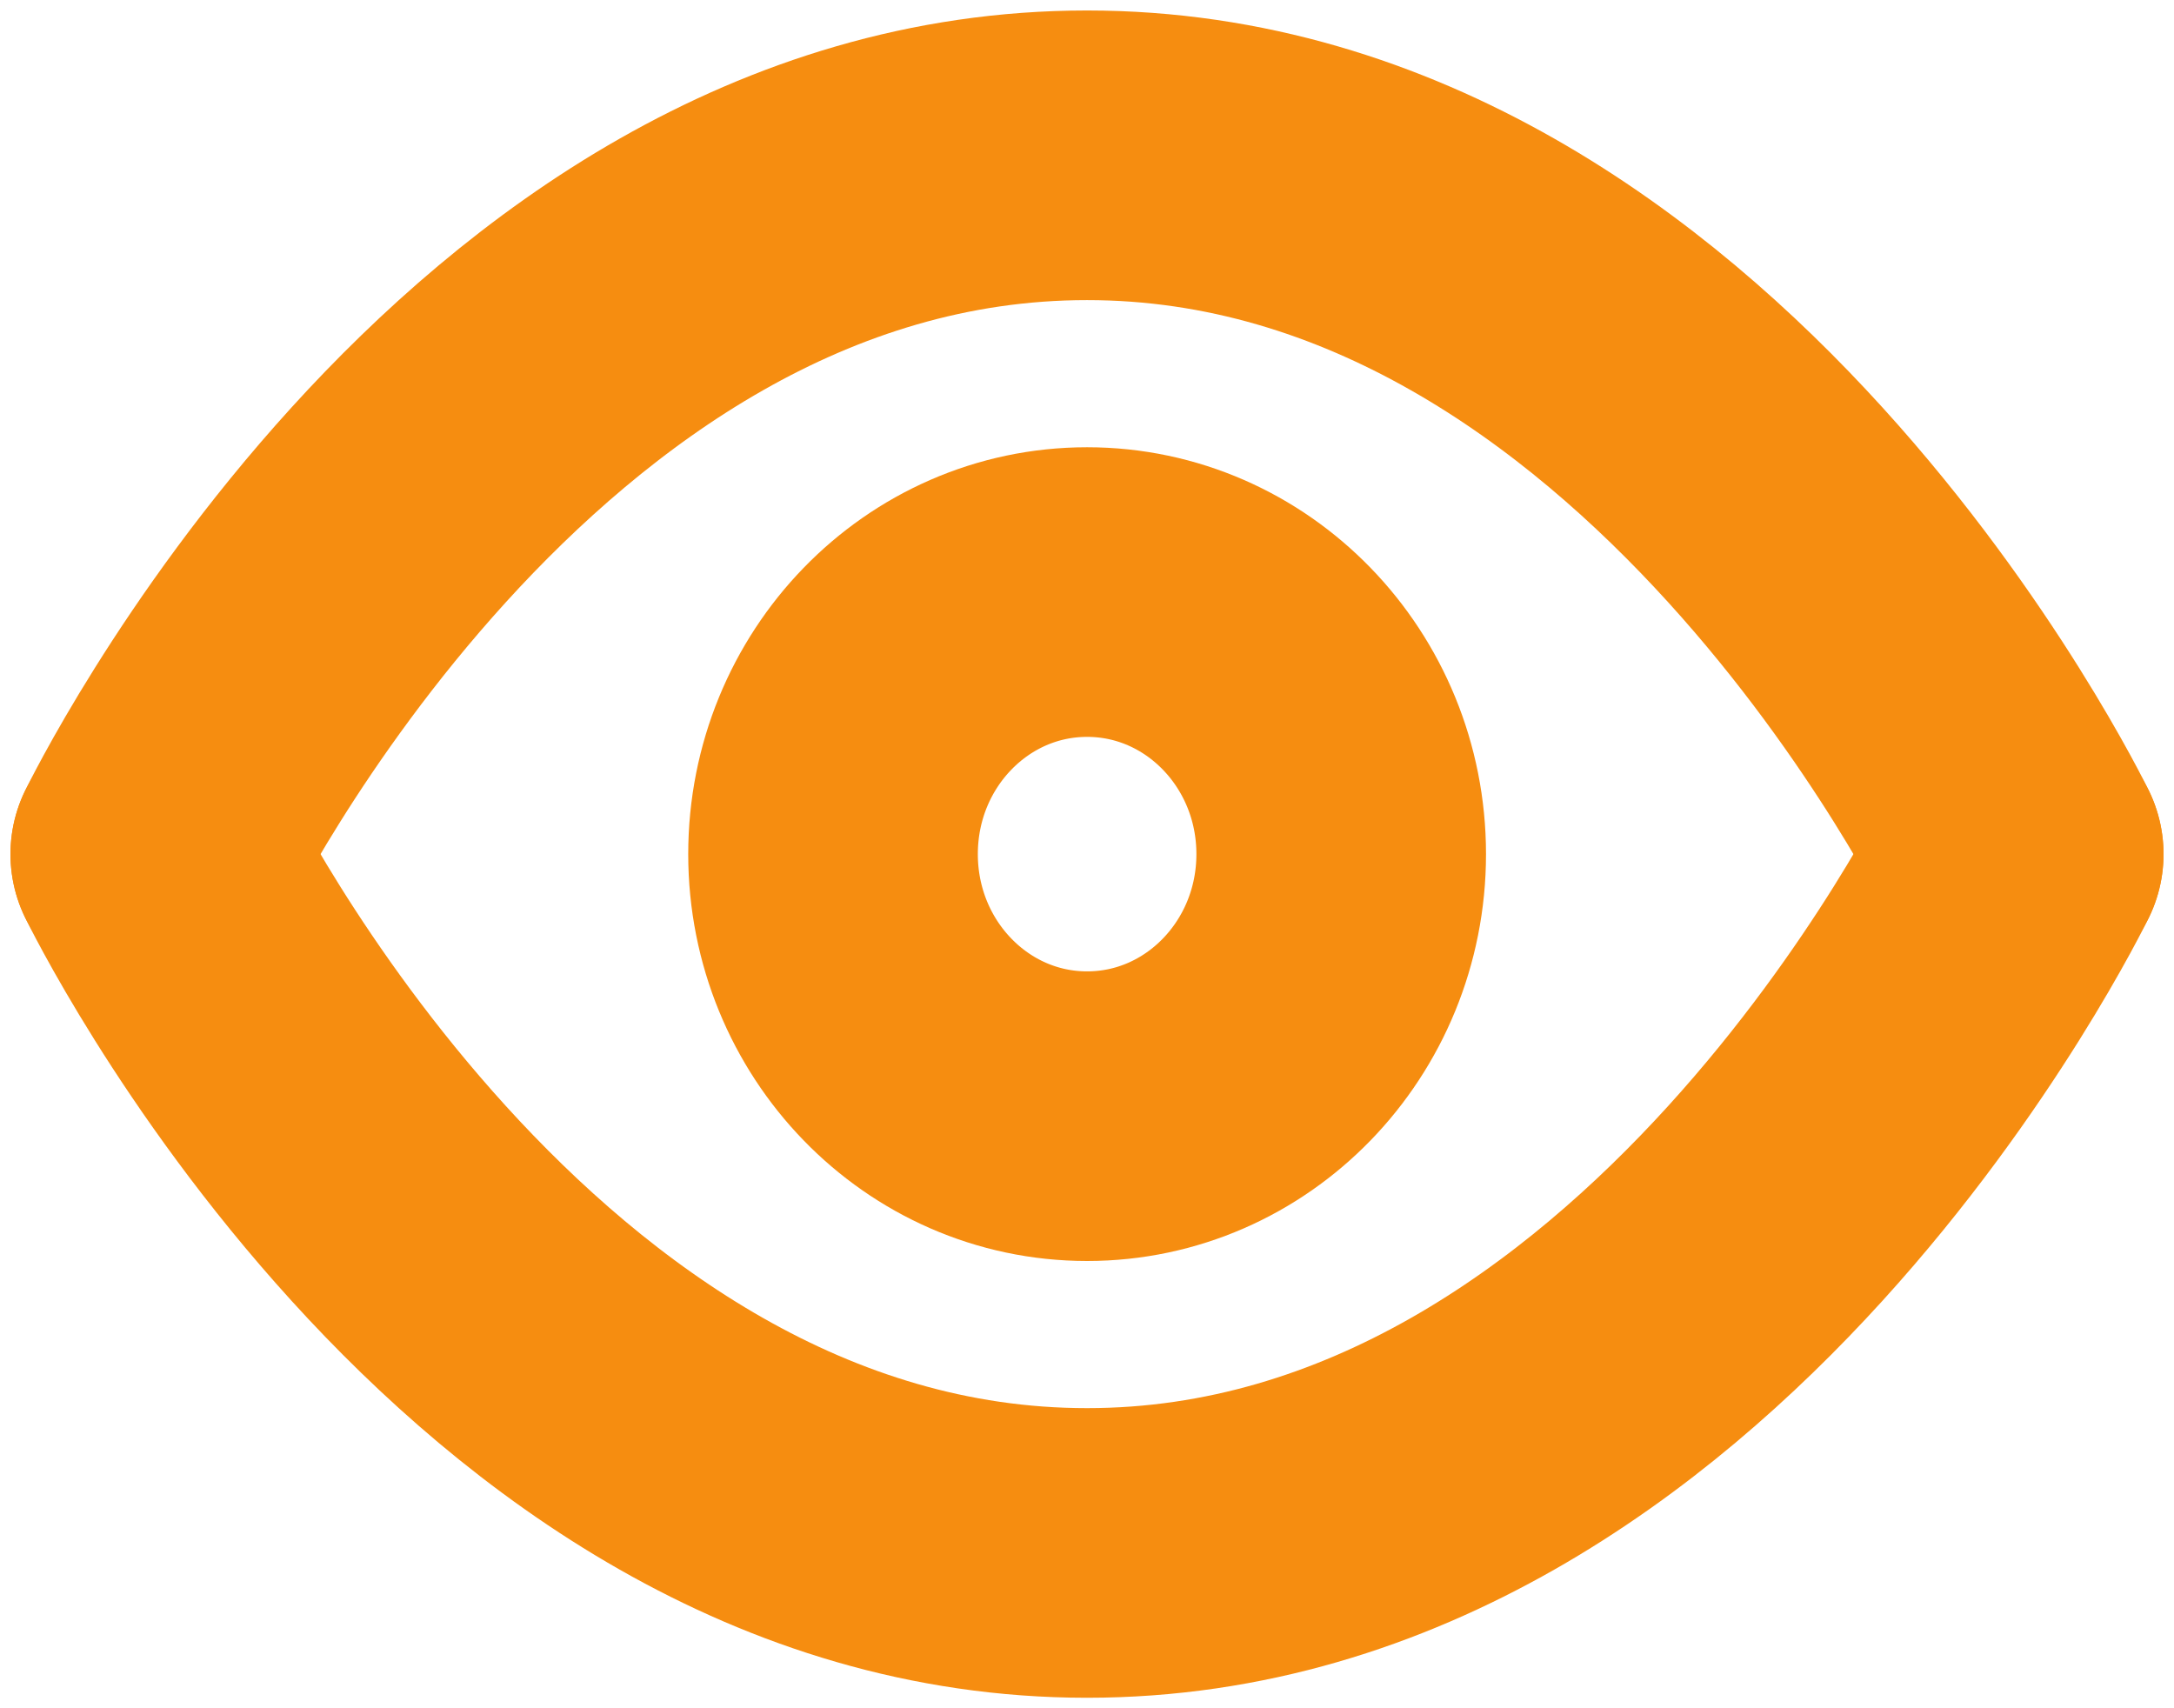 <svg width="28" height="22" viewBox="0 0 28 22" fill="none" xmlns="http://www.w3.org/2000/svg">
<path d="M2 11C2 11 6.364 2 14 2C21.636 2 26 11 26 11" stroke="#F68D10" stroke-width="3.73" stroke-linecap="round" stroke-linejoin="round"/>
<path d="M2 11C2 11 6.364 20 14 20C21.636 20 26 11 26 11" stroke="#F68D10" stroke-width="3.73" stroke-linecap="round" stroke-linejoin="round"/>
<path d="M14.001 14.375C15.809 14.375 17.274 12.864 17.274 11C17.274 9.136 15.809 7.625 14.001 7.625C12.194 7.625 10.729 9.136 10.729 11C10.729 12.864 12.194 14.375 14.001 14.375Z" stroke="#F68D10" stroke-width="3.73" stroke-linecap="round" stroke-linejoin="round"/>
</svg>
